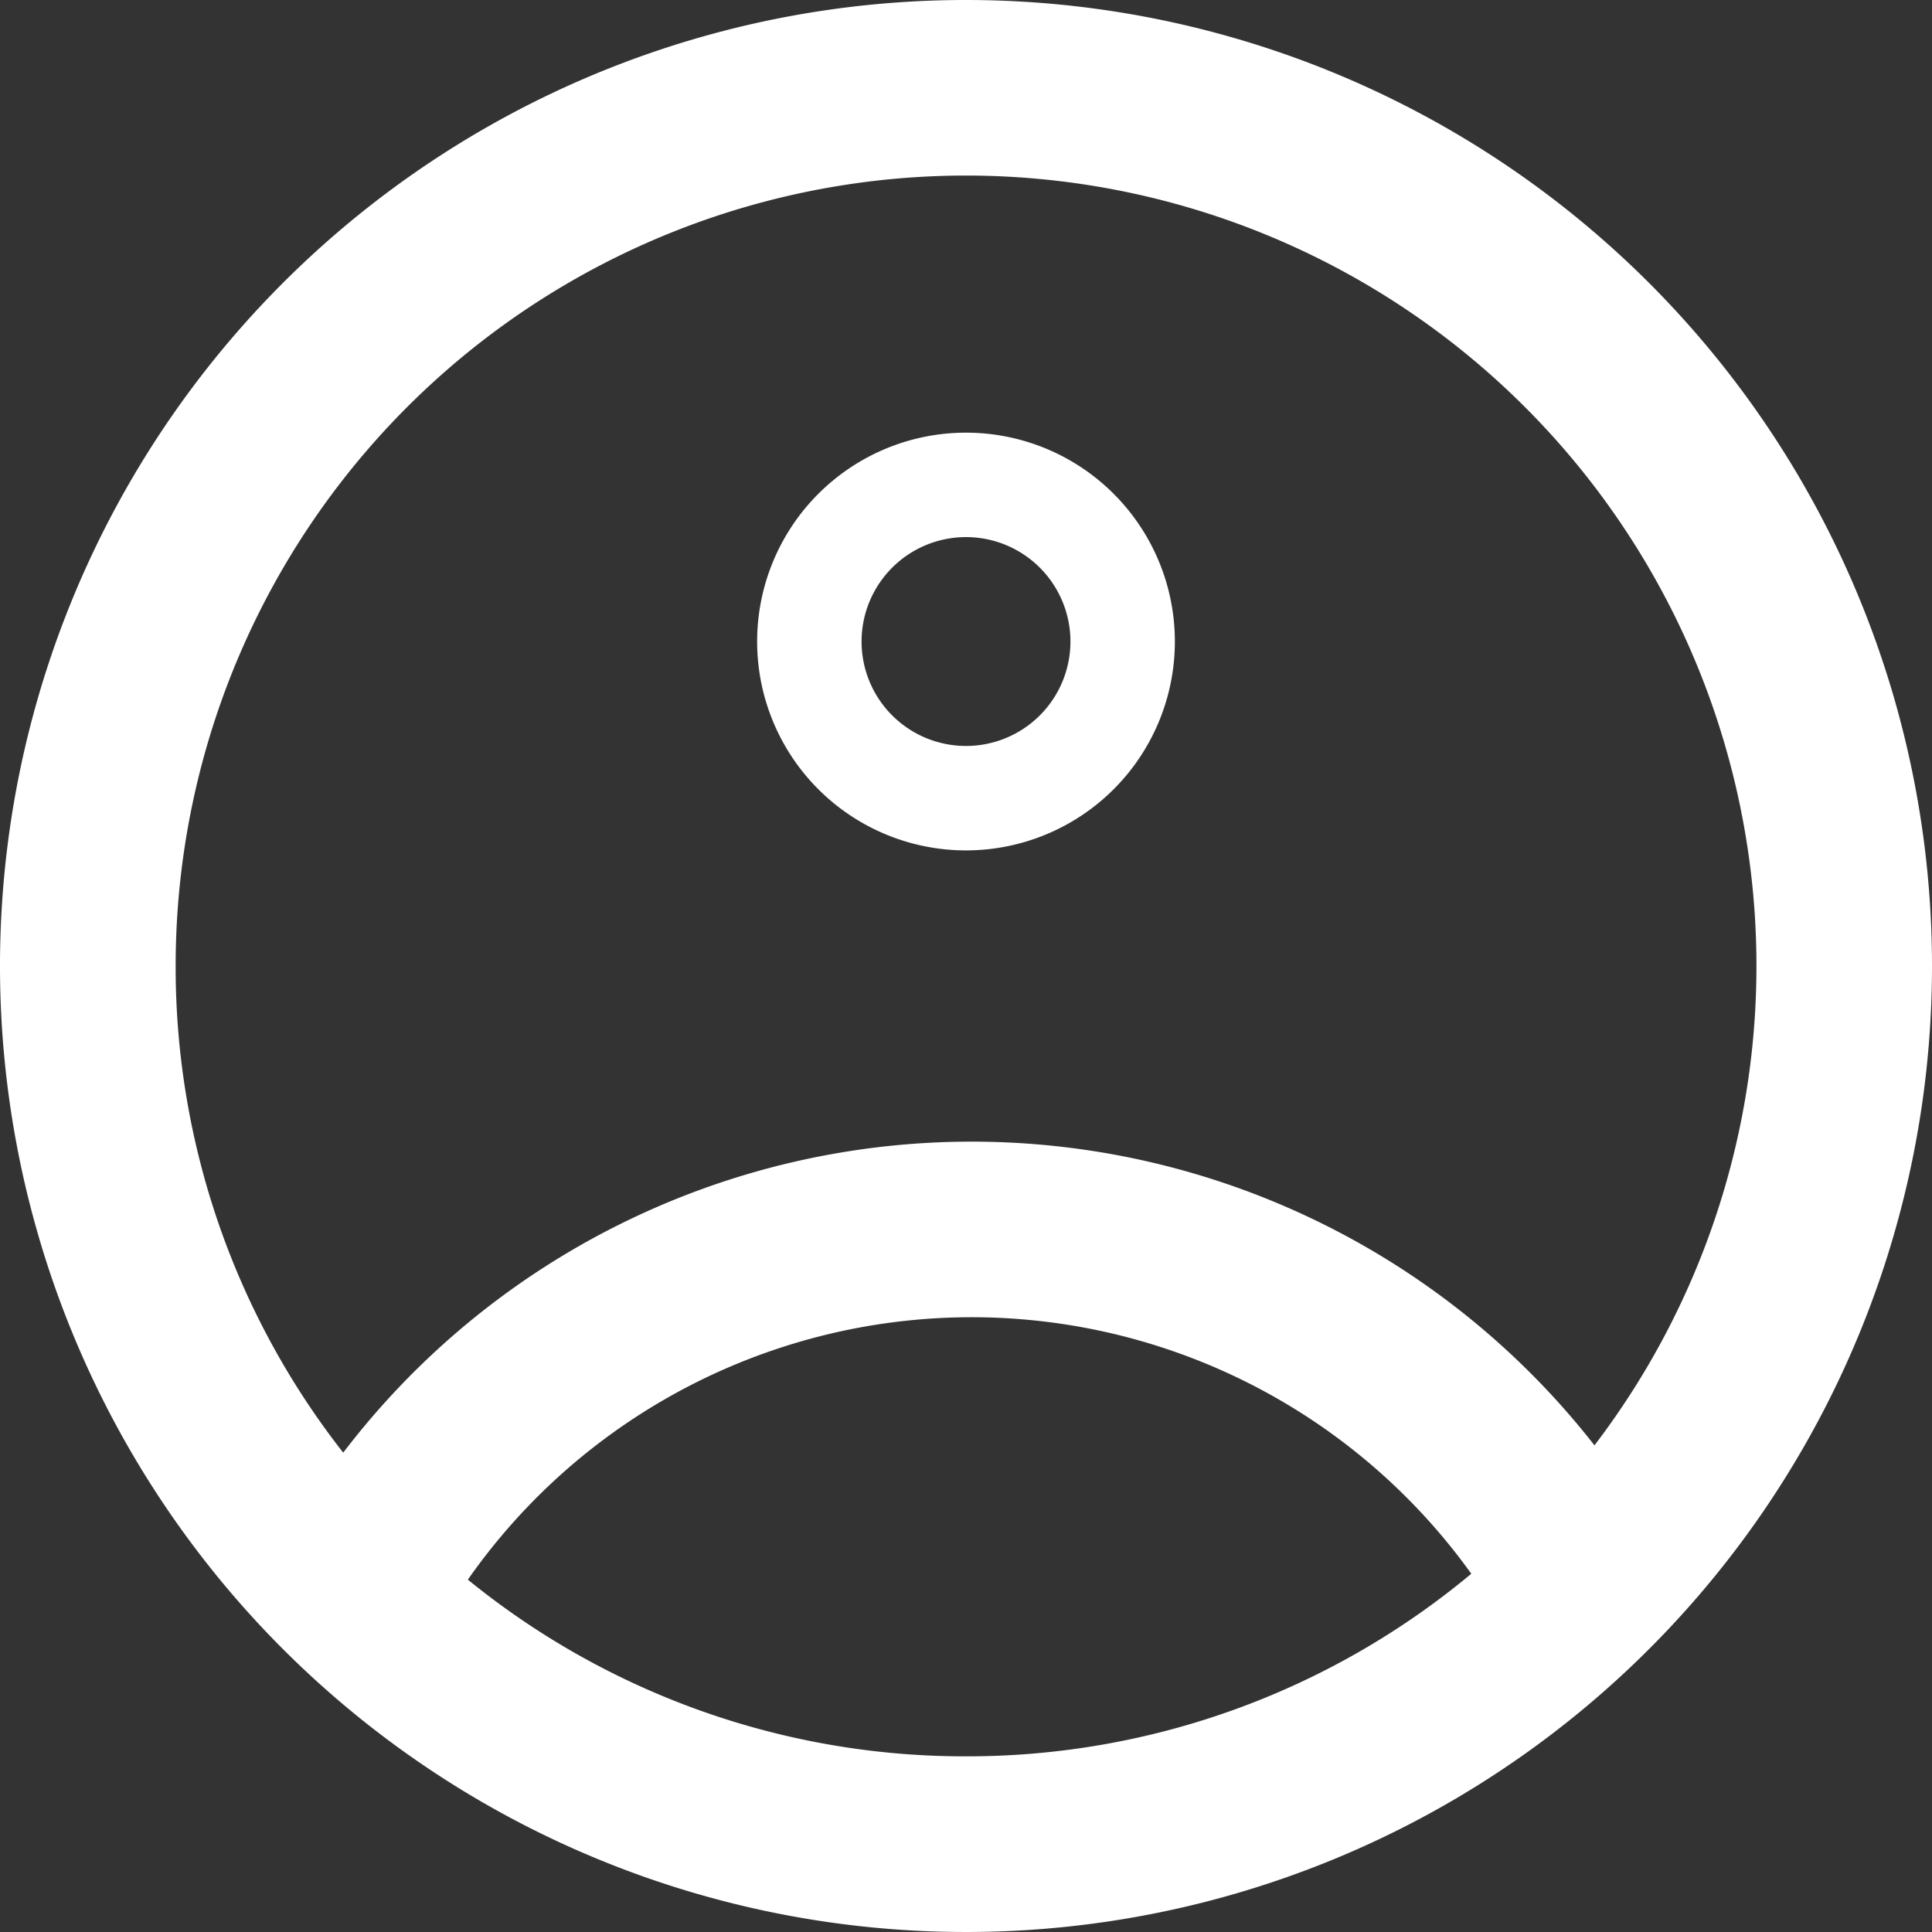 <svg id="profile" xmlns="http://www.w3.org/2000/svg" width="37" height="37" viewBox="0 0 37 37">
  <rect x="0" y="0" width="37" height="37" fill="#333333" stroke="none"/>
  <path id="Path_1041" data-name="Path 1041" d="M16,9a4,4,0,1,1-4-4A4,4,0,0,1,16,9ZM14,9a2,2,0,1,1-2-2A2,2,0,0,1,14,9Z" transform="translate(6.5 3.286)" fill="#fff" fill-rule="evenodd"/>
  <path id="Path_1042" data-name="Path 1042" d="M19.5,1A18.5,18.5,0,1,0,38,19.5,18.5,18.5,0,0,0,19.5,1ZM4.364,19.5a15.071,15.071,0,0,0,3.209,9.32,15.138,15.138,0,0,1,23.963-.14A15.137,15.137,0,1,0,4.364,19.5ZM19.5,34.636a15.074,15.074,0,0,1-9.54-3.384,11.775,11.775,0,0,1,19.217-.113A15.076,15.076,0,0,1,19.5,34.636Z" transform="translate(-1 -1)" fill="#fff" fill-rule="evenodd"/>
</svg>
